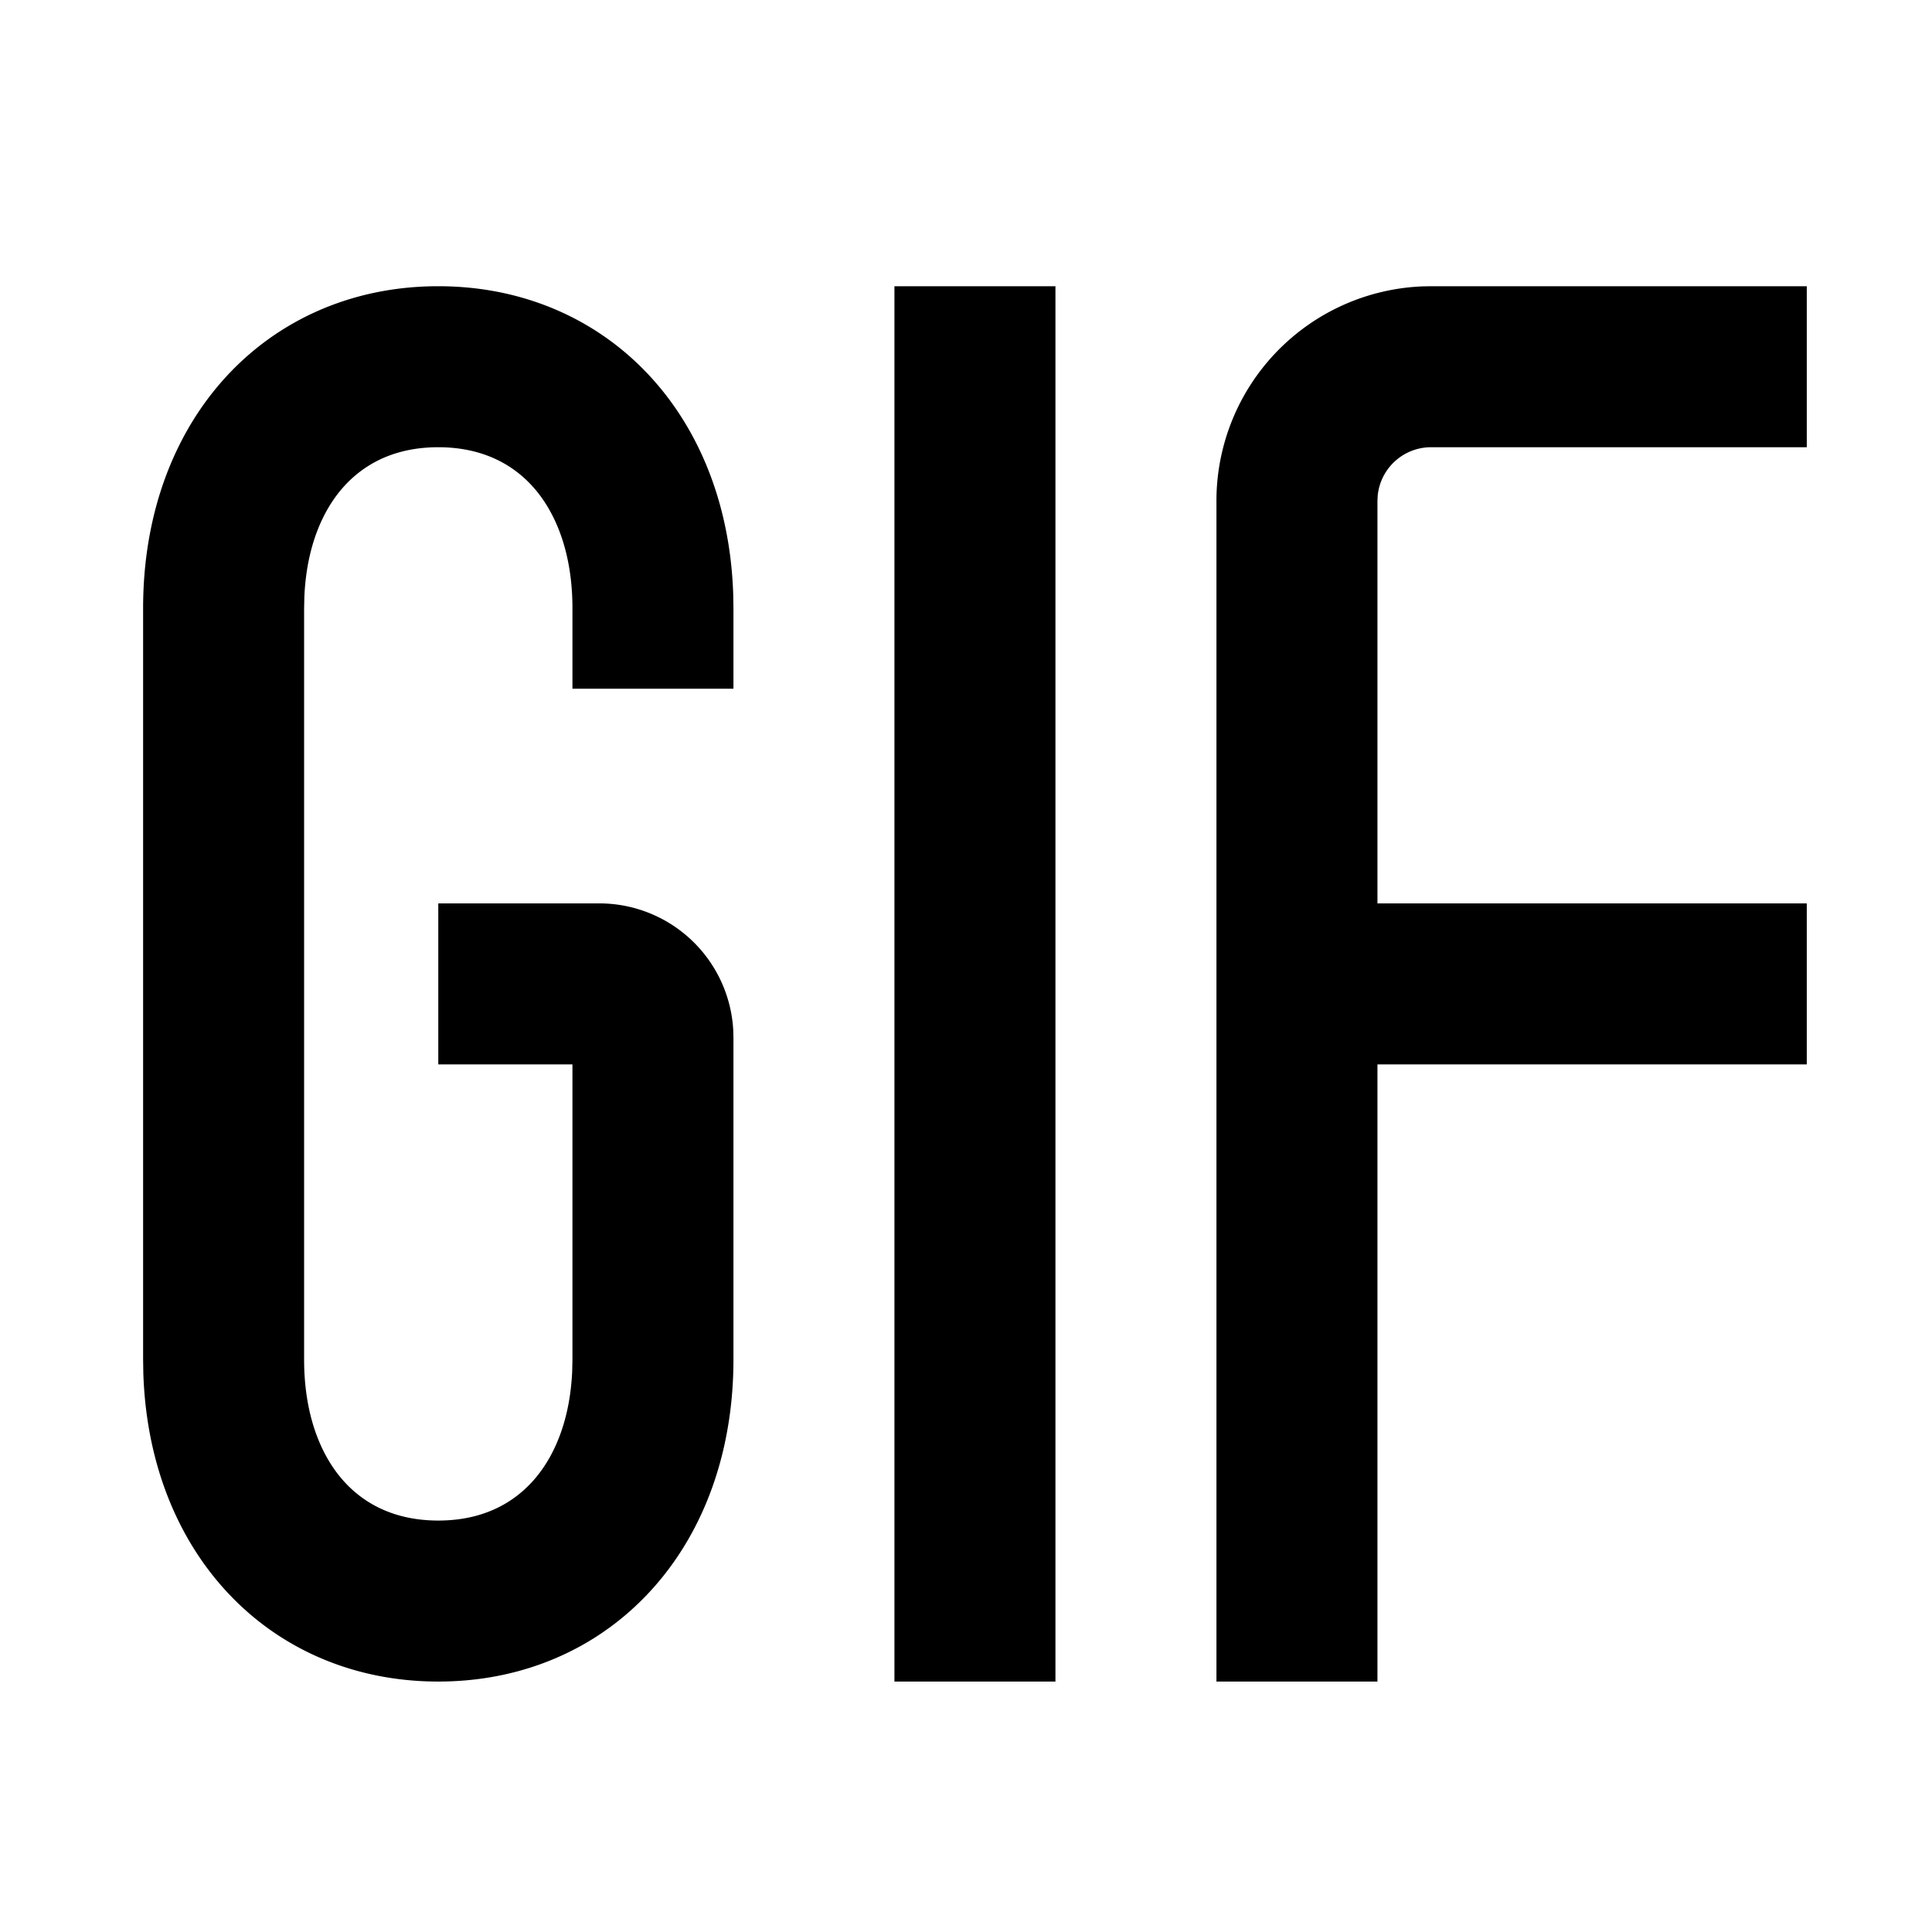 <svg width="54" height="54" xmlns="http://www.w3.org/2000/svg"><path d="M12.25 8c1.584 0 3.063.41 4.33 1.2 1.25.78 2.249 1.904 2.924 3.274.608 1.233.942 2.64.99 4.147L20.5 17v2.25H16V17c0-.98-.188-1.84-.532-2.537-.31-.63-.742-1.116-1.27-1.445-.54-.337-1.193-.518-1.948-.518-.755 0-1.407.18-1.948.518-.528.33-.96.815-1.27 1.445-.306.62-.488 1.368-.525 2.215L8.5 17v21c0 .98.188 1.84.532 2.537.31.63.742 1.116 1.27 1.445.54.337 1.193.518 1.948.518.755 0 1.407-.18 1.948-.518.528-.33.96-.815 1.27-1.445.306-.62.488-1.368.525-2.215L16 38v-8.25h-3.75v-4.5h4.5a3.75 3.75 0 013.745 3.55l.005.2v9c0 1.65-.337 3.19-.996 4.526-.675 1.37-1.674 2.493-2.924 3.274-1.267.79-2.746 1.2-4.33 1.2s-3.063-.41-4.33-1.2c-1.25-.78-2.249-1.904-2.924-3.274-.608-1.233-.942-2.64-.99-4.147L4 38V17c0-1.65.337-3.19.996-4.526C5.67 11.104 6.67 9.98 7.92 9.2 9.187 8.41 10.666 8 12.25 8zM29.5 8v39H25V8h4.5zm21 0v4.5H40a1.5 1.5 0 00-1.493 1.356L38.5 14v11.25h12v4.5h-12V47H34V14a6 6 0 015.775-5.996L40 8h10.5z"/></svg>